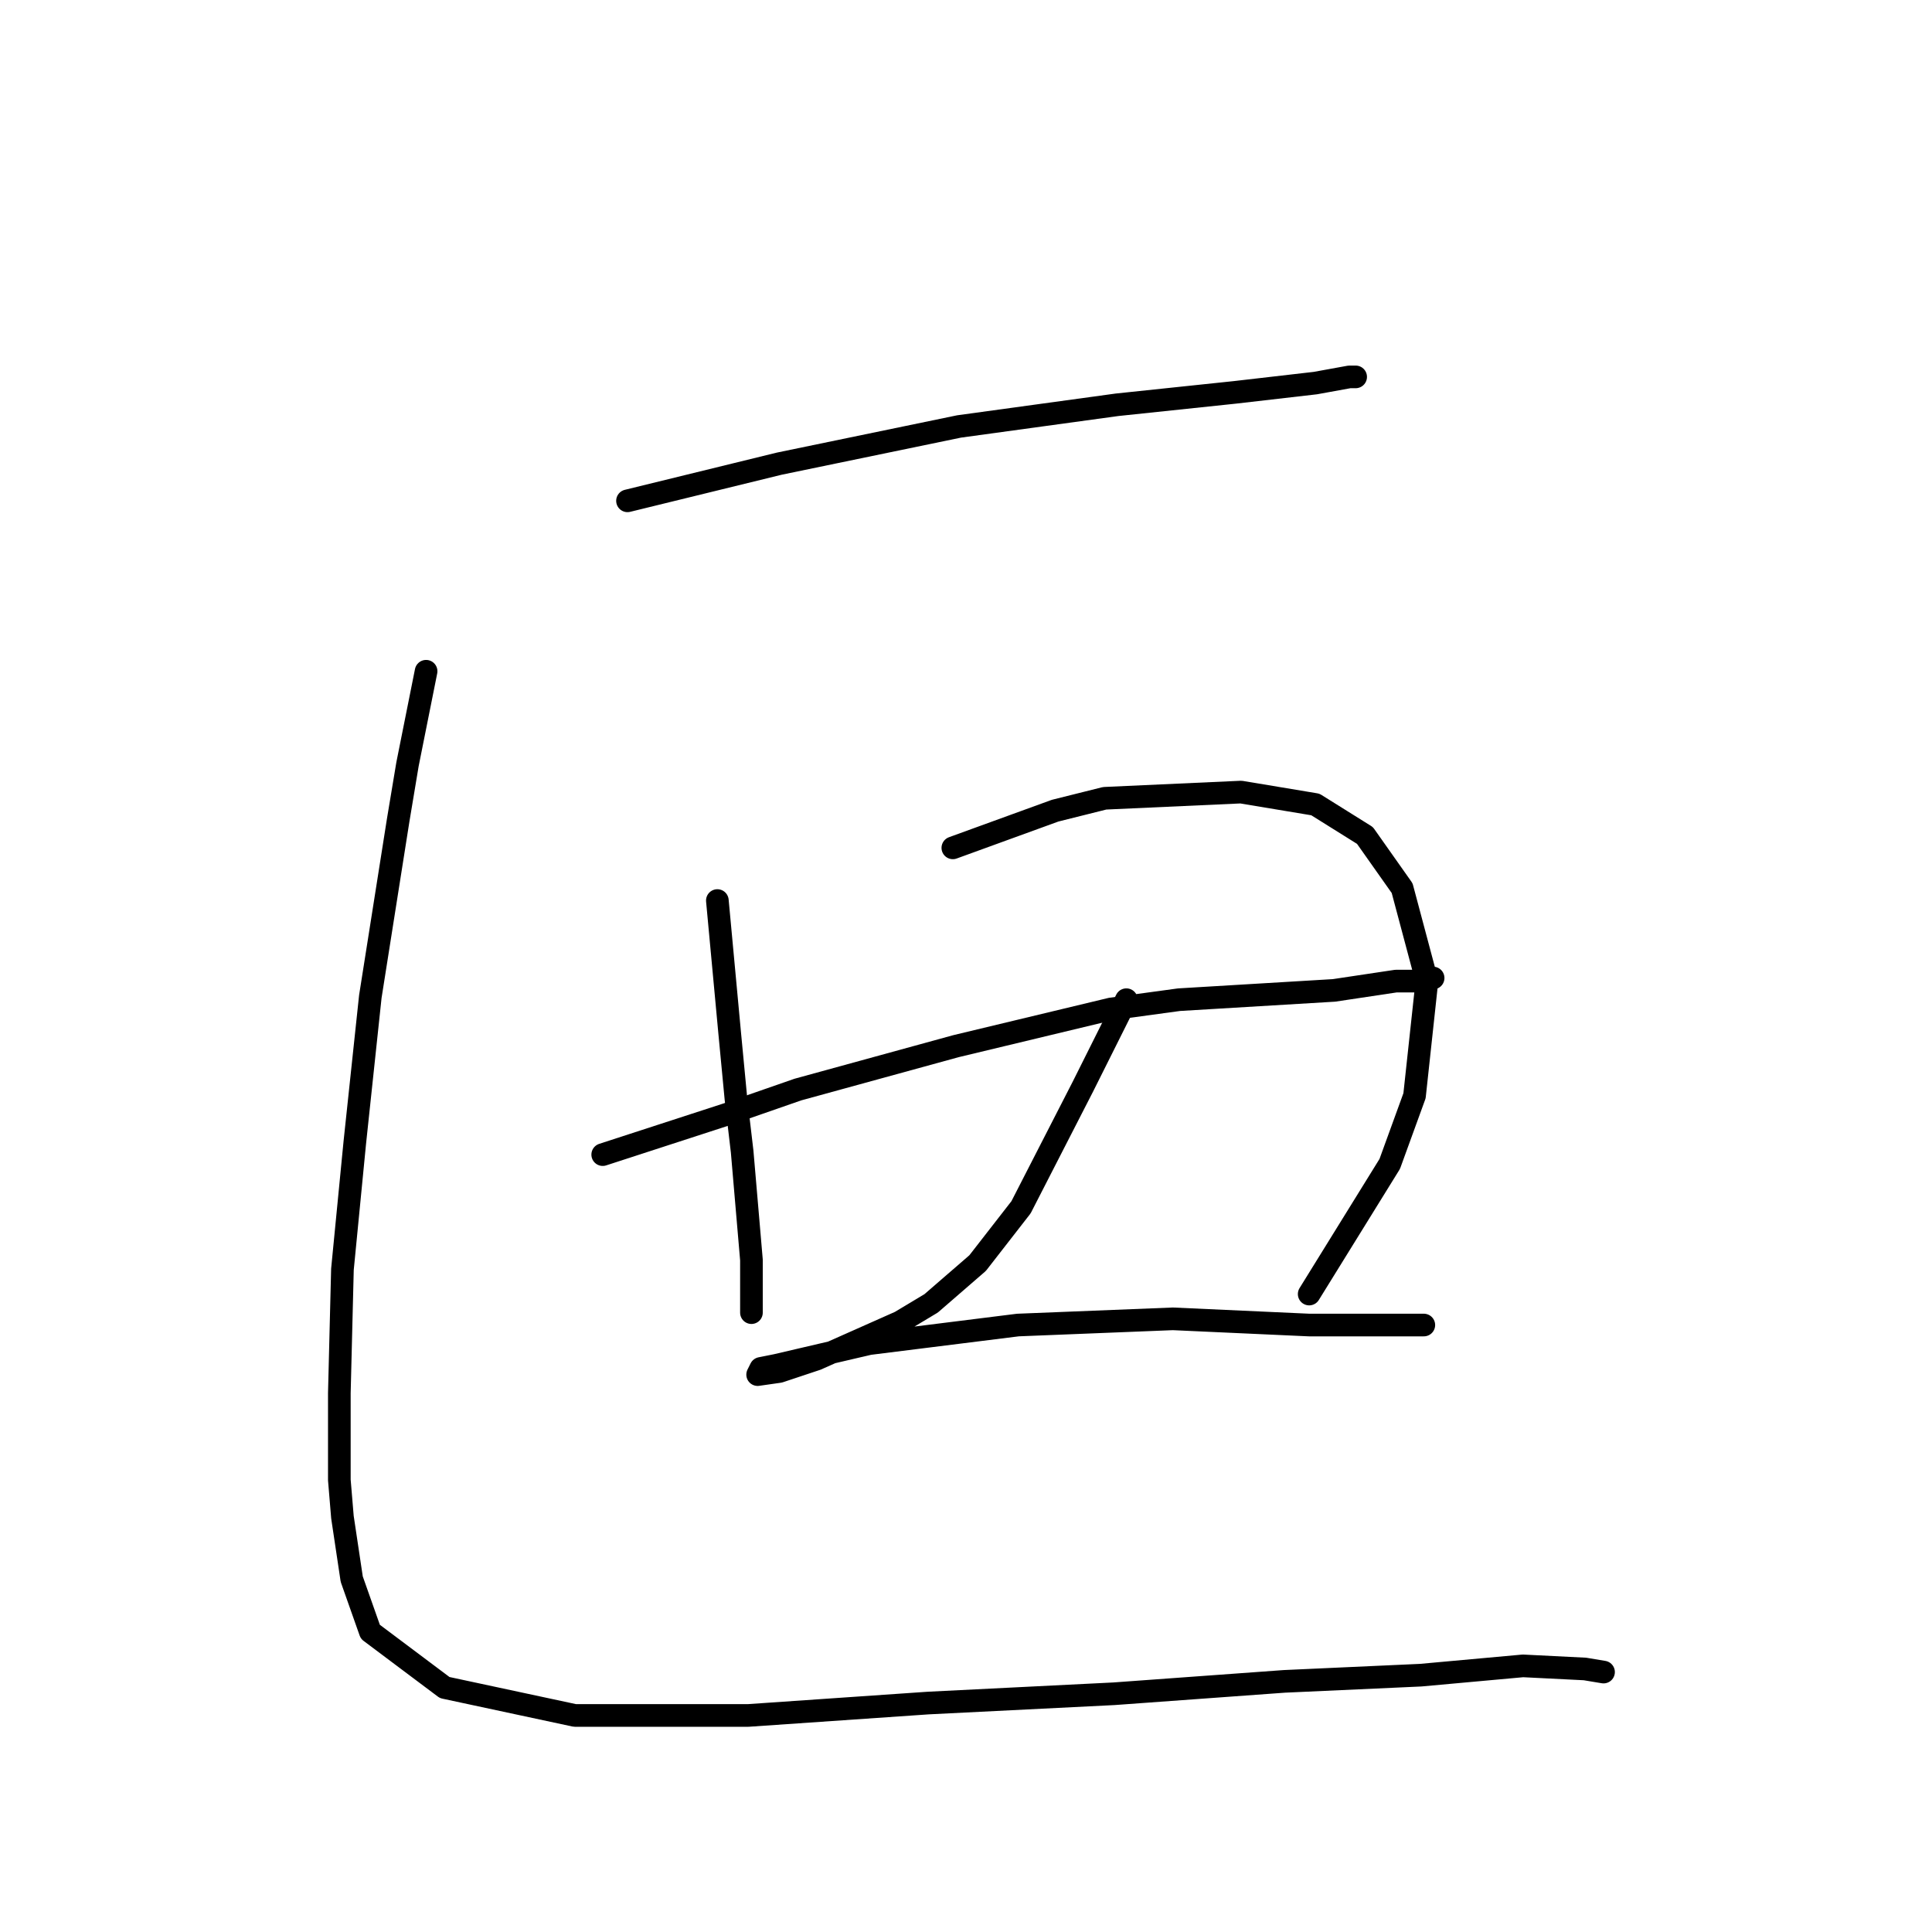 <?xml version="1.0" standalone="no"?>
    <svg width="256" height="256" xmlns="http://www.w3.org/2000/svg" version="1.1">
    <polyline stroke="black" stroke-width="3" stroke-linecap="round" fill="transparent" stroke-linejoin="round" points="83.147 66.362 103.265 61.436 127.078 56.509 148.017 53.635 163.619 51.992 174.294 50.761 178.81 49.94 179.631 49.94 179.631 49.94 " />
        <polyline stroke="black" stroke-width="3" stroke-linecap="round" fill="transparent" stroke-linejoin="round" points="95.054 119.326 96.696 136.981 97.517 145.603 98.338 152.582 99.57 166.952 99.57 171.469 99.57 173.932 99.57 173.932 " />
        <polyline stroke="black" stroke-width="3" stroke-linecap="round" fill="transparent" stroke-linejoin="round" points="126.257 112.346 139.806 107.42 146.375 105.777 164.44 104.956 174.294 106.598 180.863 110.704 185.79 117.684 189.074 130.001 187.432 145.192 184.148 154.225 173.473 171.469 173.473 171.469 " />
        <polyline stroke="black" stroke-width="3" stroke-linecap="round" fill="transparent" stroke-linejoin="round" points="79.863 152.993 96.285 147.655 105.728 144.371 126.668 138.623 147.196 133.696 156.229 132.464 176.757 131.233 184.969 130.001 187.843 130.001 189.896 129.59 189.896 129.59 " />
        <polyline stroke="black" stroke-width="3" stroke-linecap="round" fill="transparent" stroke-linejoin="round" points="149.249 132.464 143.501 143.96 135.29 159.973 129.542 167.363 123.383 172.7 119.277 175.164 108.192 180.091 103.265 181.733 100.391 182.143 100.802 181.322 102.854 180.912 115.172 178.038 134.879 175.574 155.408 174.753 173.473 175.574 184.558 175.574 188.664 175.574 188.664 175.574 " />
        <polyline stroke="black" stroke-width="3" stroke-linecap="round" fill="transparent" stroke-linejoin="round" points="56.46 88.944 53.997 101.261 52.765 108.651 49.07 132.054 47.017 151.351 45.375 168.184 44.964 184.607 44.964 196.103 45.375 201.03 46.606 209.241 49.07 216.221 58.923 223.611 76.167 227.306 99.159 227.306 122.972 225.664 147.607 224.432 170.188 222.79 188.253 221.969 201.802 220.737 210.014 221.148 212.477 221.558 212.477 221.558 " />
        </svg>